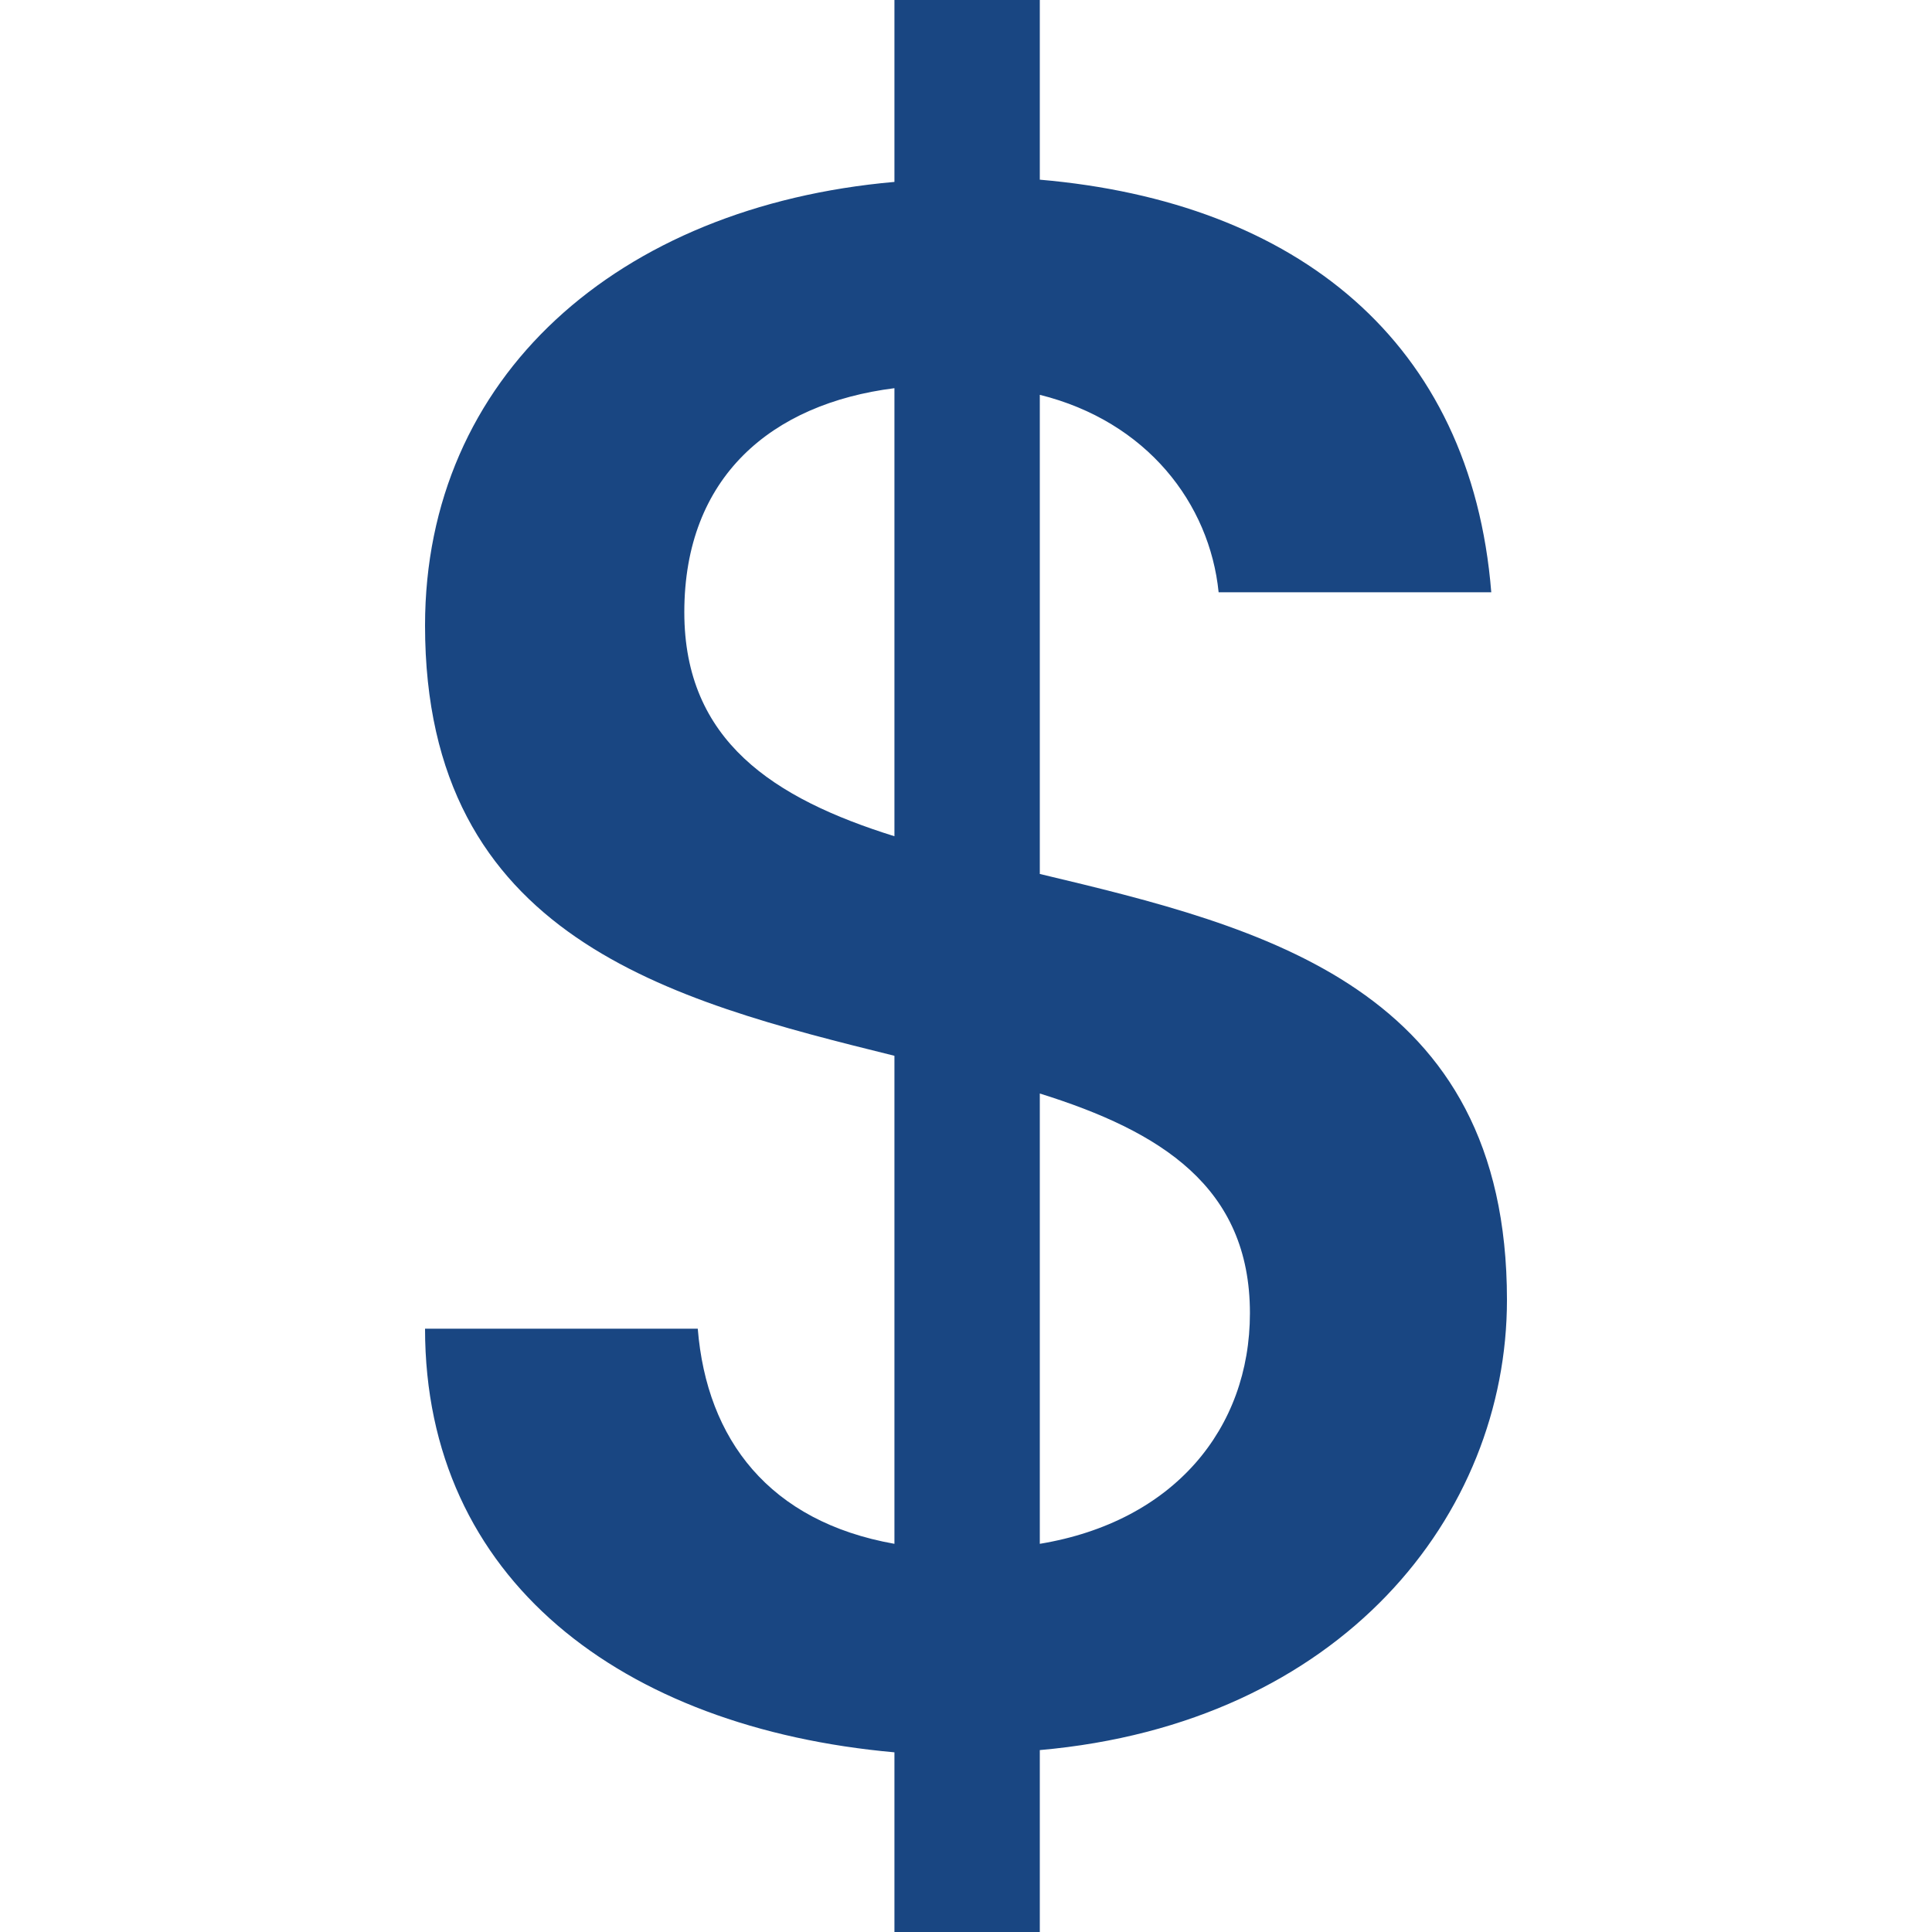 <svg width="24" height="24" viewBox="0 0 14 25" fill="none" xmlns="http://www.w3.org/2000/svg">
											<path d="M6.074 25H7.955V22.646C11.86 22.302 14 19.604 14 16.82C14 12.773 10.847 11.998 7.955 11.309V5.109C9.343 5.454 10.153 6.516 10.269 7.664H13.797C13.537 4.42 11.281 2.612 7.955 2.325V0H6.074V2.354C2.488 2.669 0 4.879 0 8.094C0 12.141 3.182 12.945 6.074 13.662V19.977C4.455 19.69 3.645 18.628 3.529 17.193H0C0 20.436 2.545 22.359 6.074 22.675V25ZM10.674 16.992C10.674 18.485 9.69 19.69 7.955 19.977V14.15C9.517 14.638 10.674 15.356 10.674 16.992ZM3.355 7.922C3.355 6.171 4.483 5.224 6.074 5.023V10.821C4.512 10.333 3.355 9.587 3.355 7.922Z" fill="#194682"></path>
										</svg>